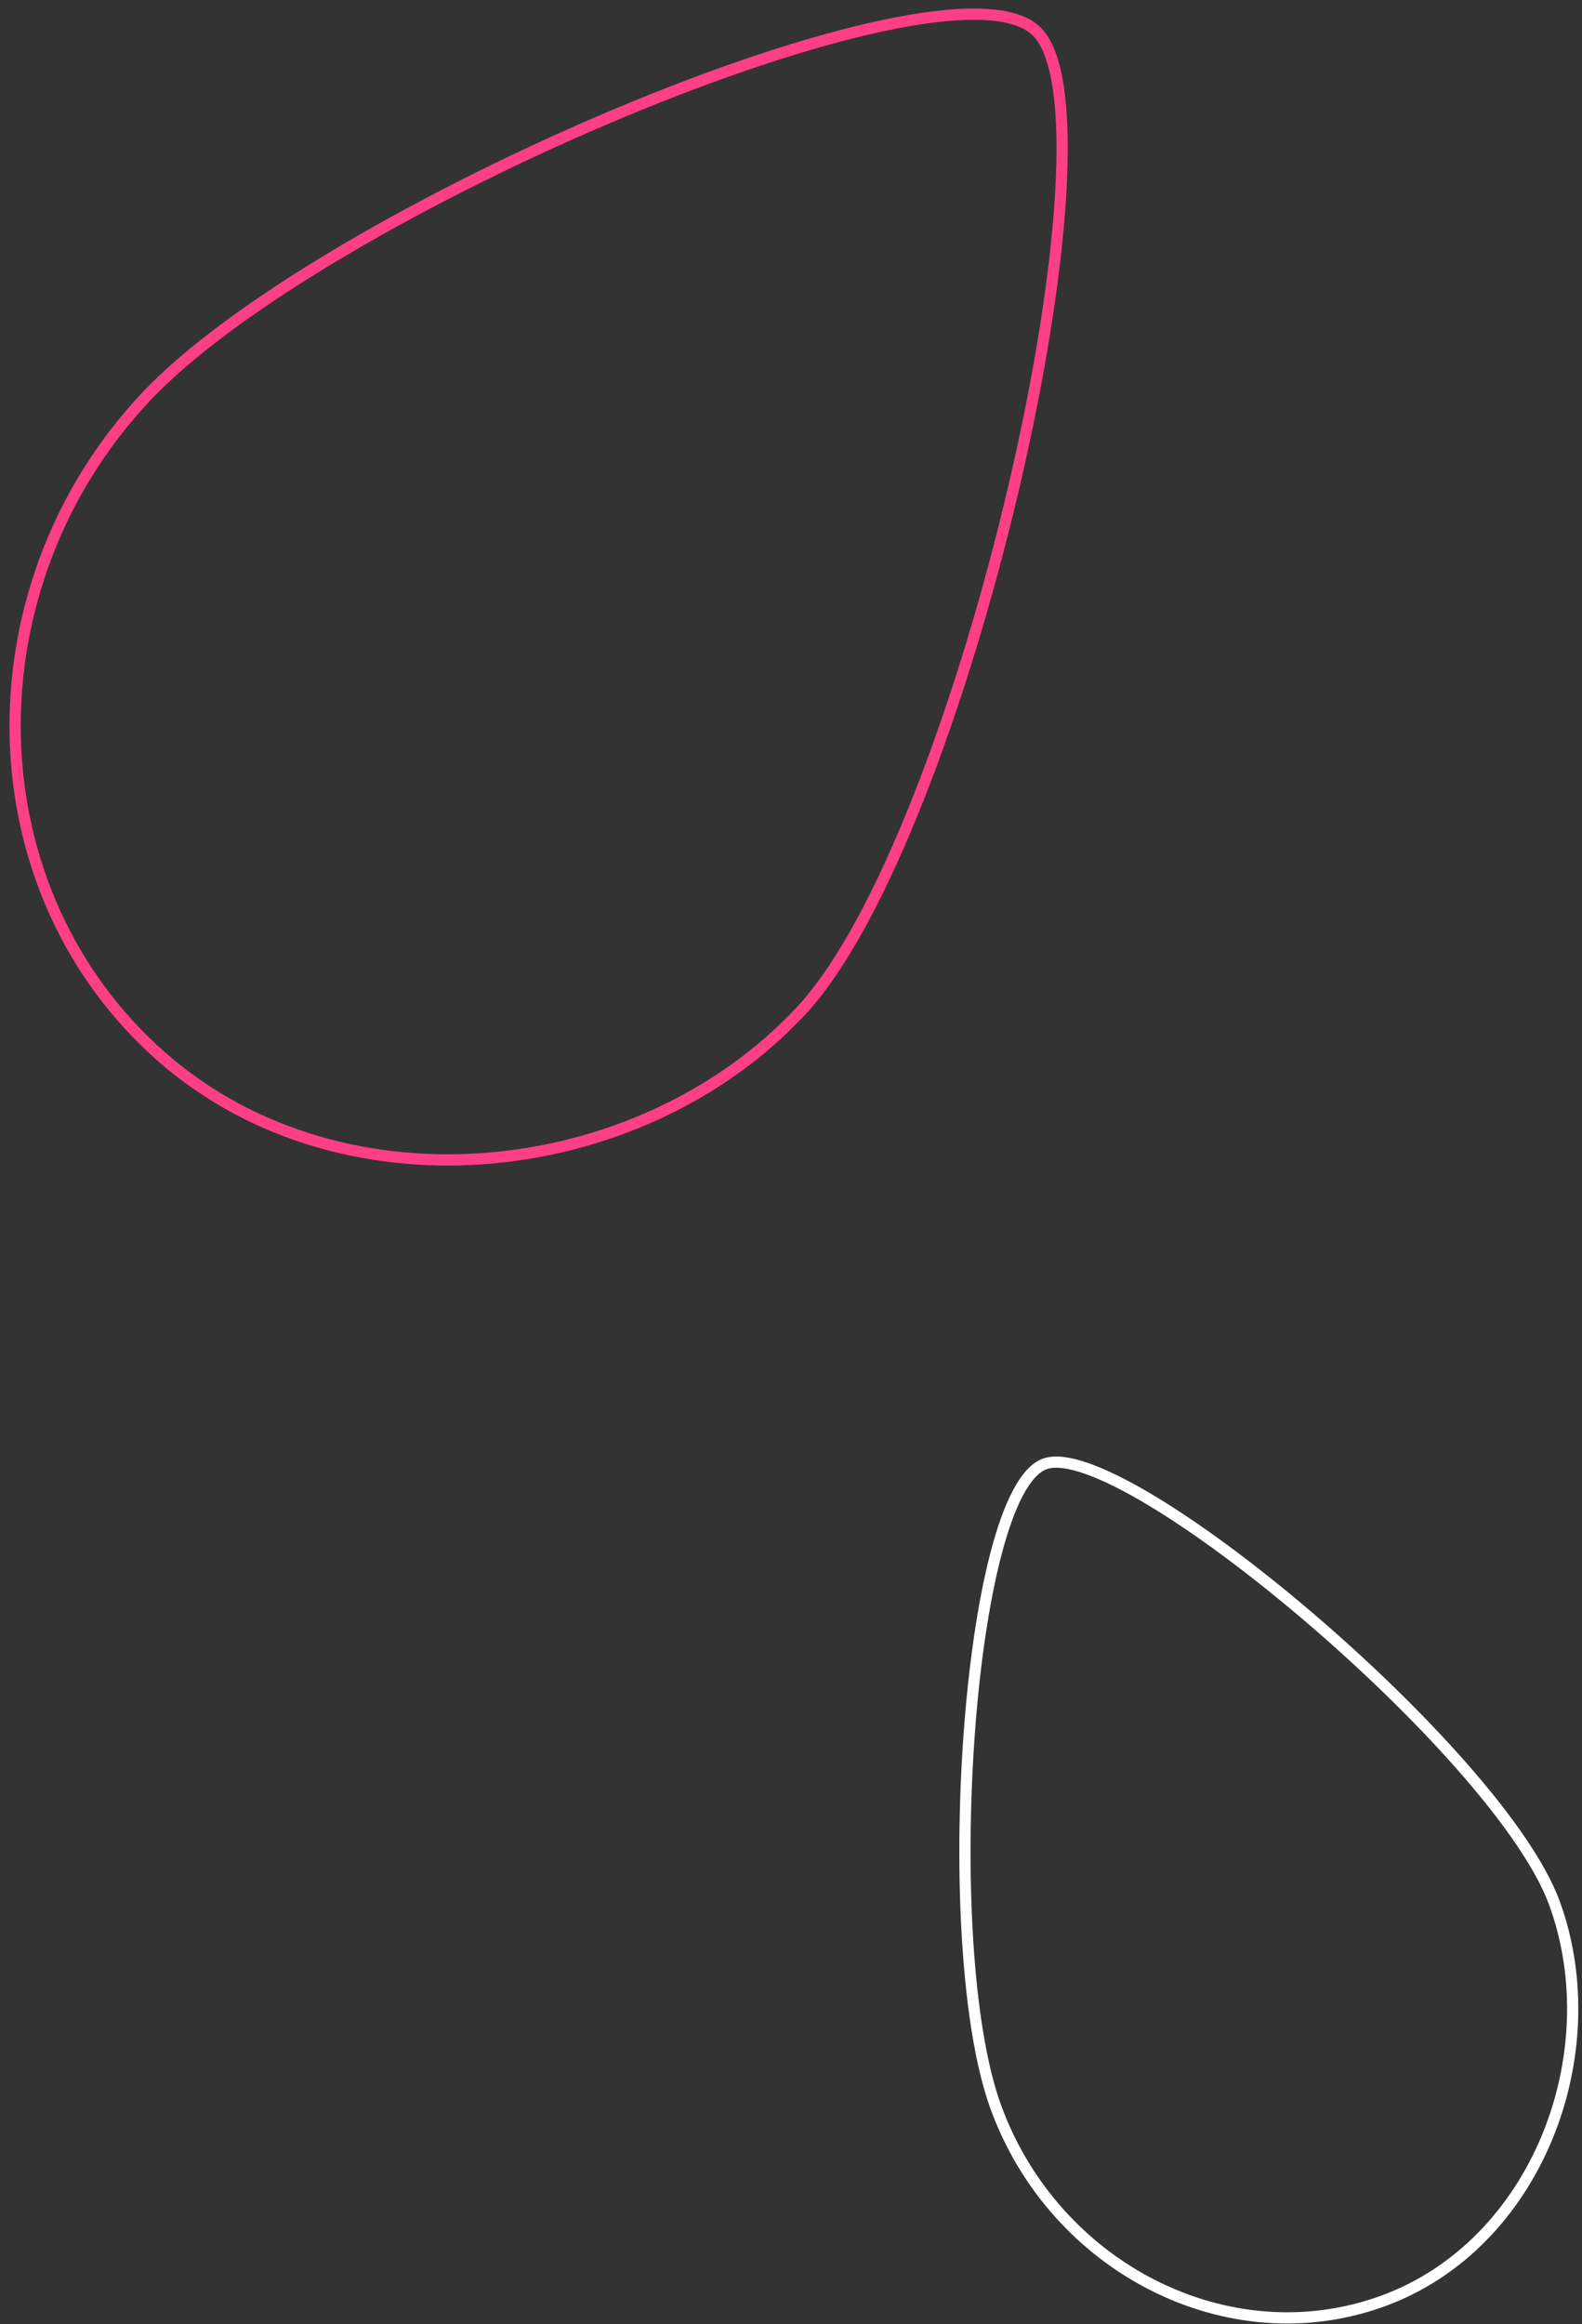 <svg xmlns="http://www.w3.org/2000/svg" width="141" height="207" viewBox="0 0 141 207">
  <rect x="0" y="0" width="141" height="207" fill="#333333" stroke="none"/>
  <g fill="none" transform="translate(-16.5 -22.5)">
    <path stroke="#FF3F85" d="M71,132 C93.091,132 111,111.395 111,90.122 C111,68.85 77.911,12 66.758,12 C55.604,12 31,67.344 31,90.122 C31,112.901 48.909,132 71,132 Z" transform="rotate(43 71 72)"/>
    <path stroke="#FFF" d="M126,229.868 C140.636,229.868 152.5,216.068 152.5,201.821 C152.5,187.574 130.579,149.5 123.189,149.5 C115.8,149.5 99.5,186.566 99.5,201.821 C99.5,217.077 111.364,229.868 126,229.868 Z" transform="rotate(-20 126 189.684)"/>
  </g>
</svg>
